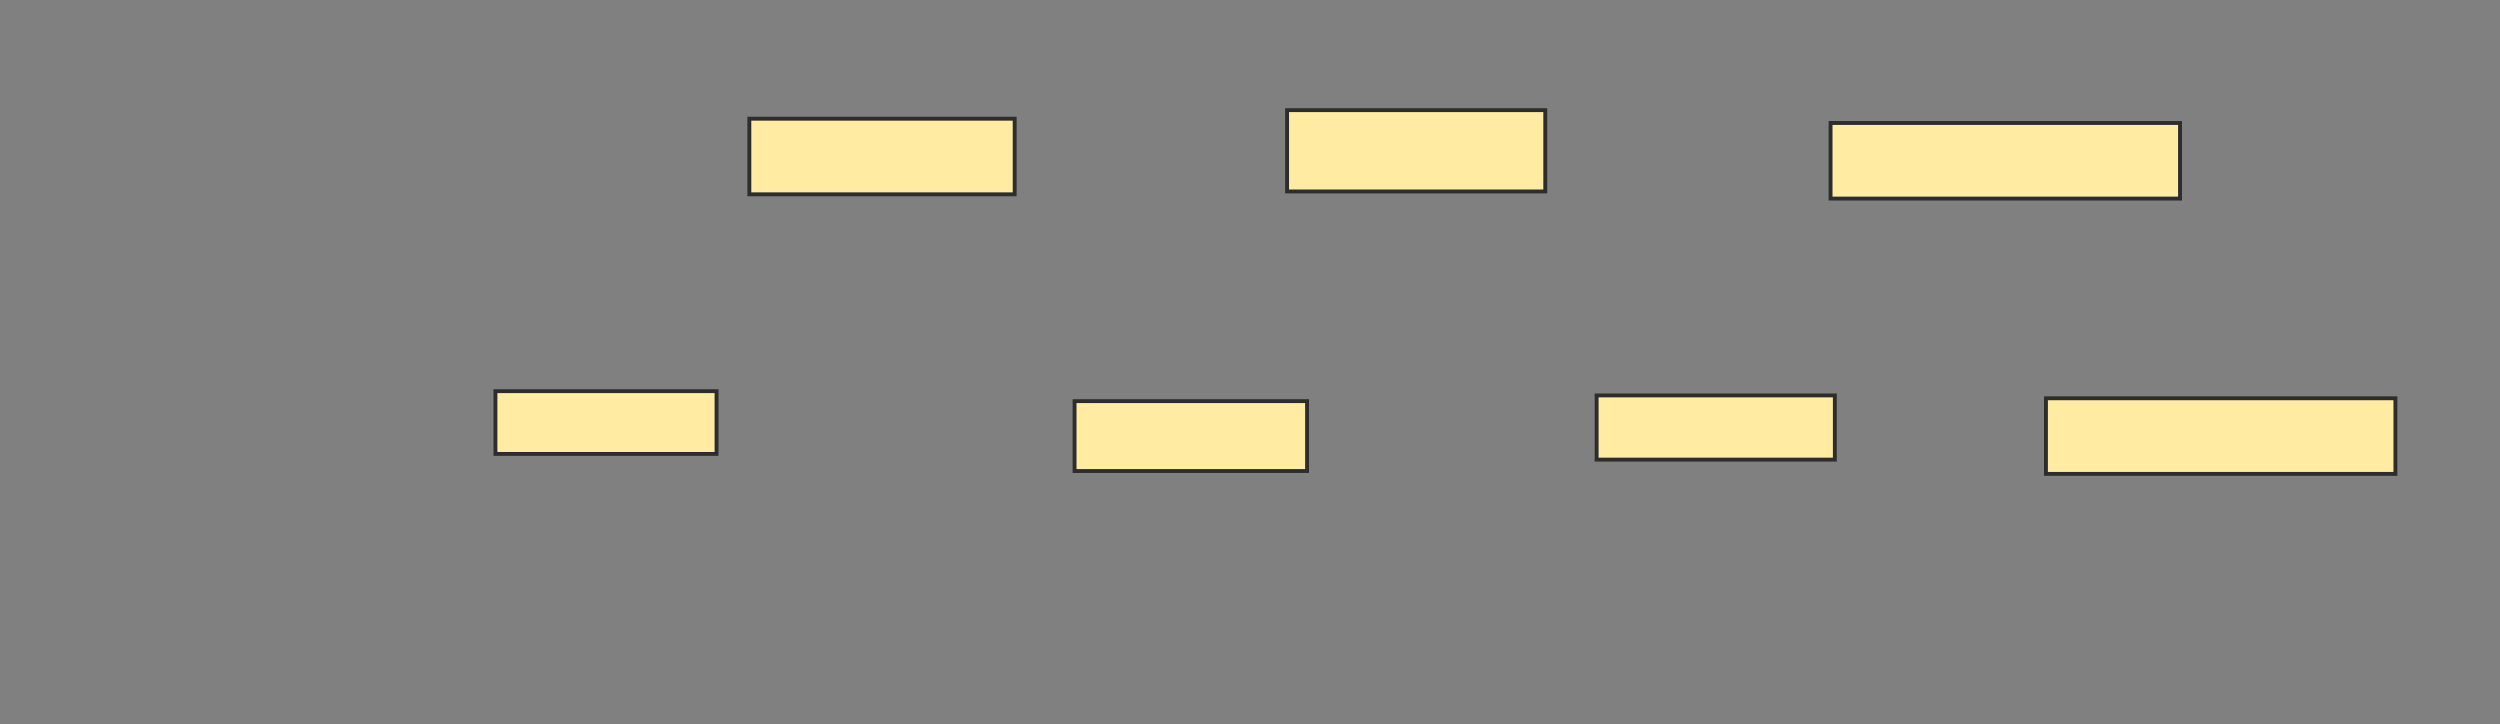 <svg xmlns="http://www.w3.org/2000/svg" width="642" height="186">
 <rect width="100%" height="100%" fill="#808080" stroke="none"/>
 <!-- Created with Image Occlusion Enhanced -->
 <g>
  <title>Labels</title>
 </g>
 <g>
  <title>Masks</title>
  
  <rect id="787ef0bea776442ca72a718eead05118-ao-2" height="16.117" width="56.777" y="100.447" x="127.231" stroke-linecap="null" stroke-linejoin="null" stroke-dasharray="null" stroke="#2D2D2D" fill="#FFEBA2"/>
  <rect id="787ef0bea776442ca72a718eead05118-ao-3" height="19.414" width="68.132" y="30.484" x="192.432" stroke-linecap="null" stroke-linejoin="null" stroke-dasharray="null" stroke="#2D2D2D" fill="#FFEBA2"/>
  <rect id="787ef0bea776442ca72a718eead05118-ao-4" height="17.949" width="59.707" y="103.011" x="275.949" stroke-linecap="null" stroke-linejoin="null" stroke-dasharray="null" stroke="#2D2D2D" fill="#FFEBA2"/>
  <rect id="787ef0bea776442ca72a718eead05118-ao-5" height="20.879" width="66.3" y="28.286" x="330.527" stroke-linecap="null" stroke-linejoin="null" stroke-dasharray="null" stroke="#2D2D2D" fill="#FFEBA2"/>
  <rect id="787ef0bea776442ca72a718eead05118-ao-6" height="16.484" width="61.172" y="101.546" x="410.015" stroke-linecap="null" stroke-linejoin="null" stroke-dasharray="null" stroke="#2D2D2D" fill="#FFEBA2"/>
  <rect id="787ef0bea776442ca72a718eead05118-ao-7" height="19.414" width="89.744" y="31.582" x="470.088" stroke-linecap="null" stroke-linejoin="null" stroke-dasharray="null" stroke="#2D2D2D" fill="#FFEBA2"/>
  <rect id="787ef0bea776442ca72a718eead05118-ao-8" height="19.414" width="89.744" y="102.278" x="525.399" stroke-linecap="null" stroke-linejoin="null" stroke-dasharray="null" stroke="#2D2D2D" fill="#FFEBA2"/>
 </g>
</svg>
